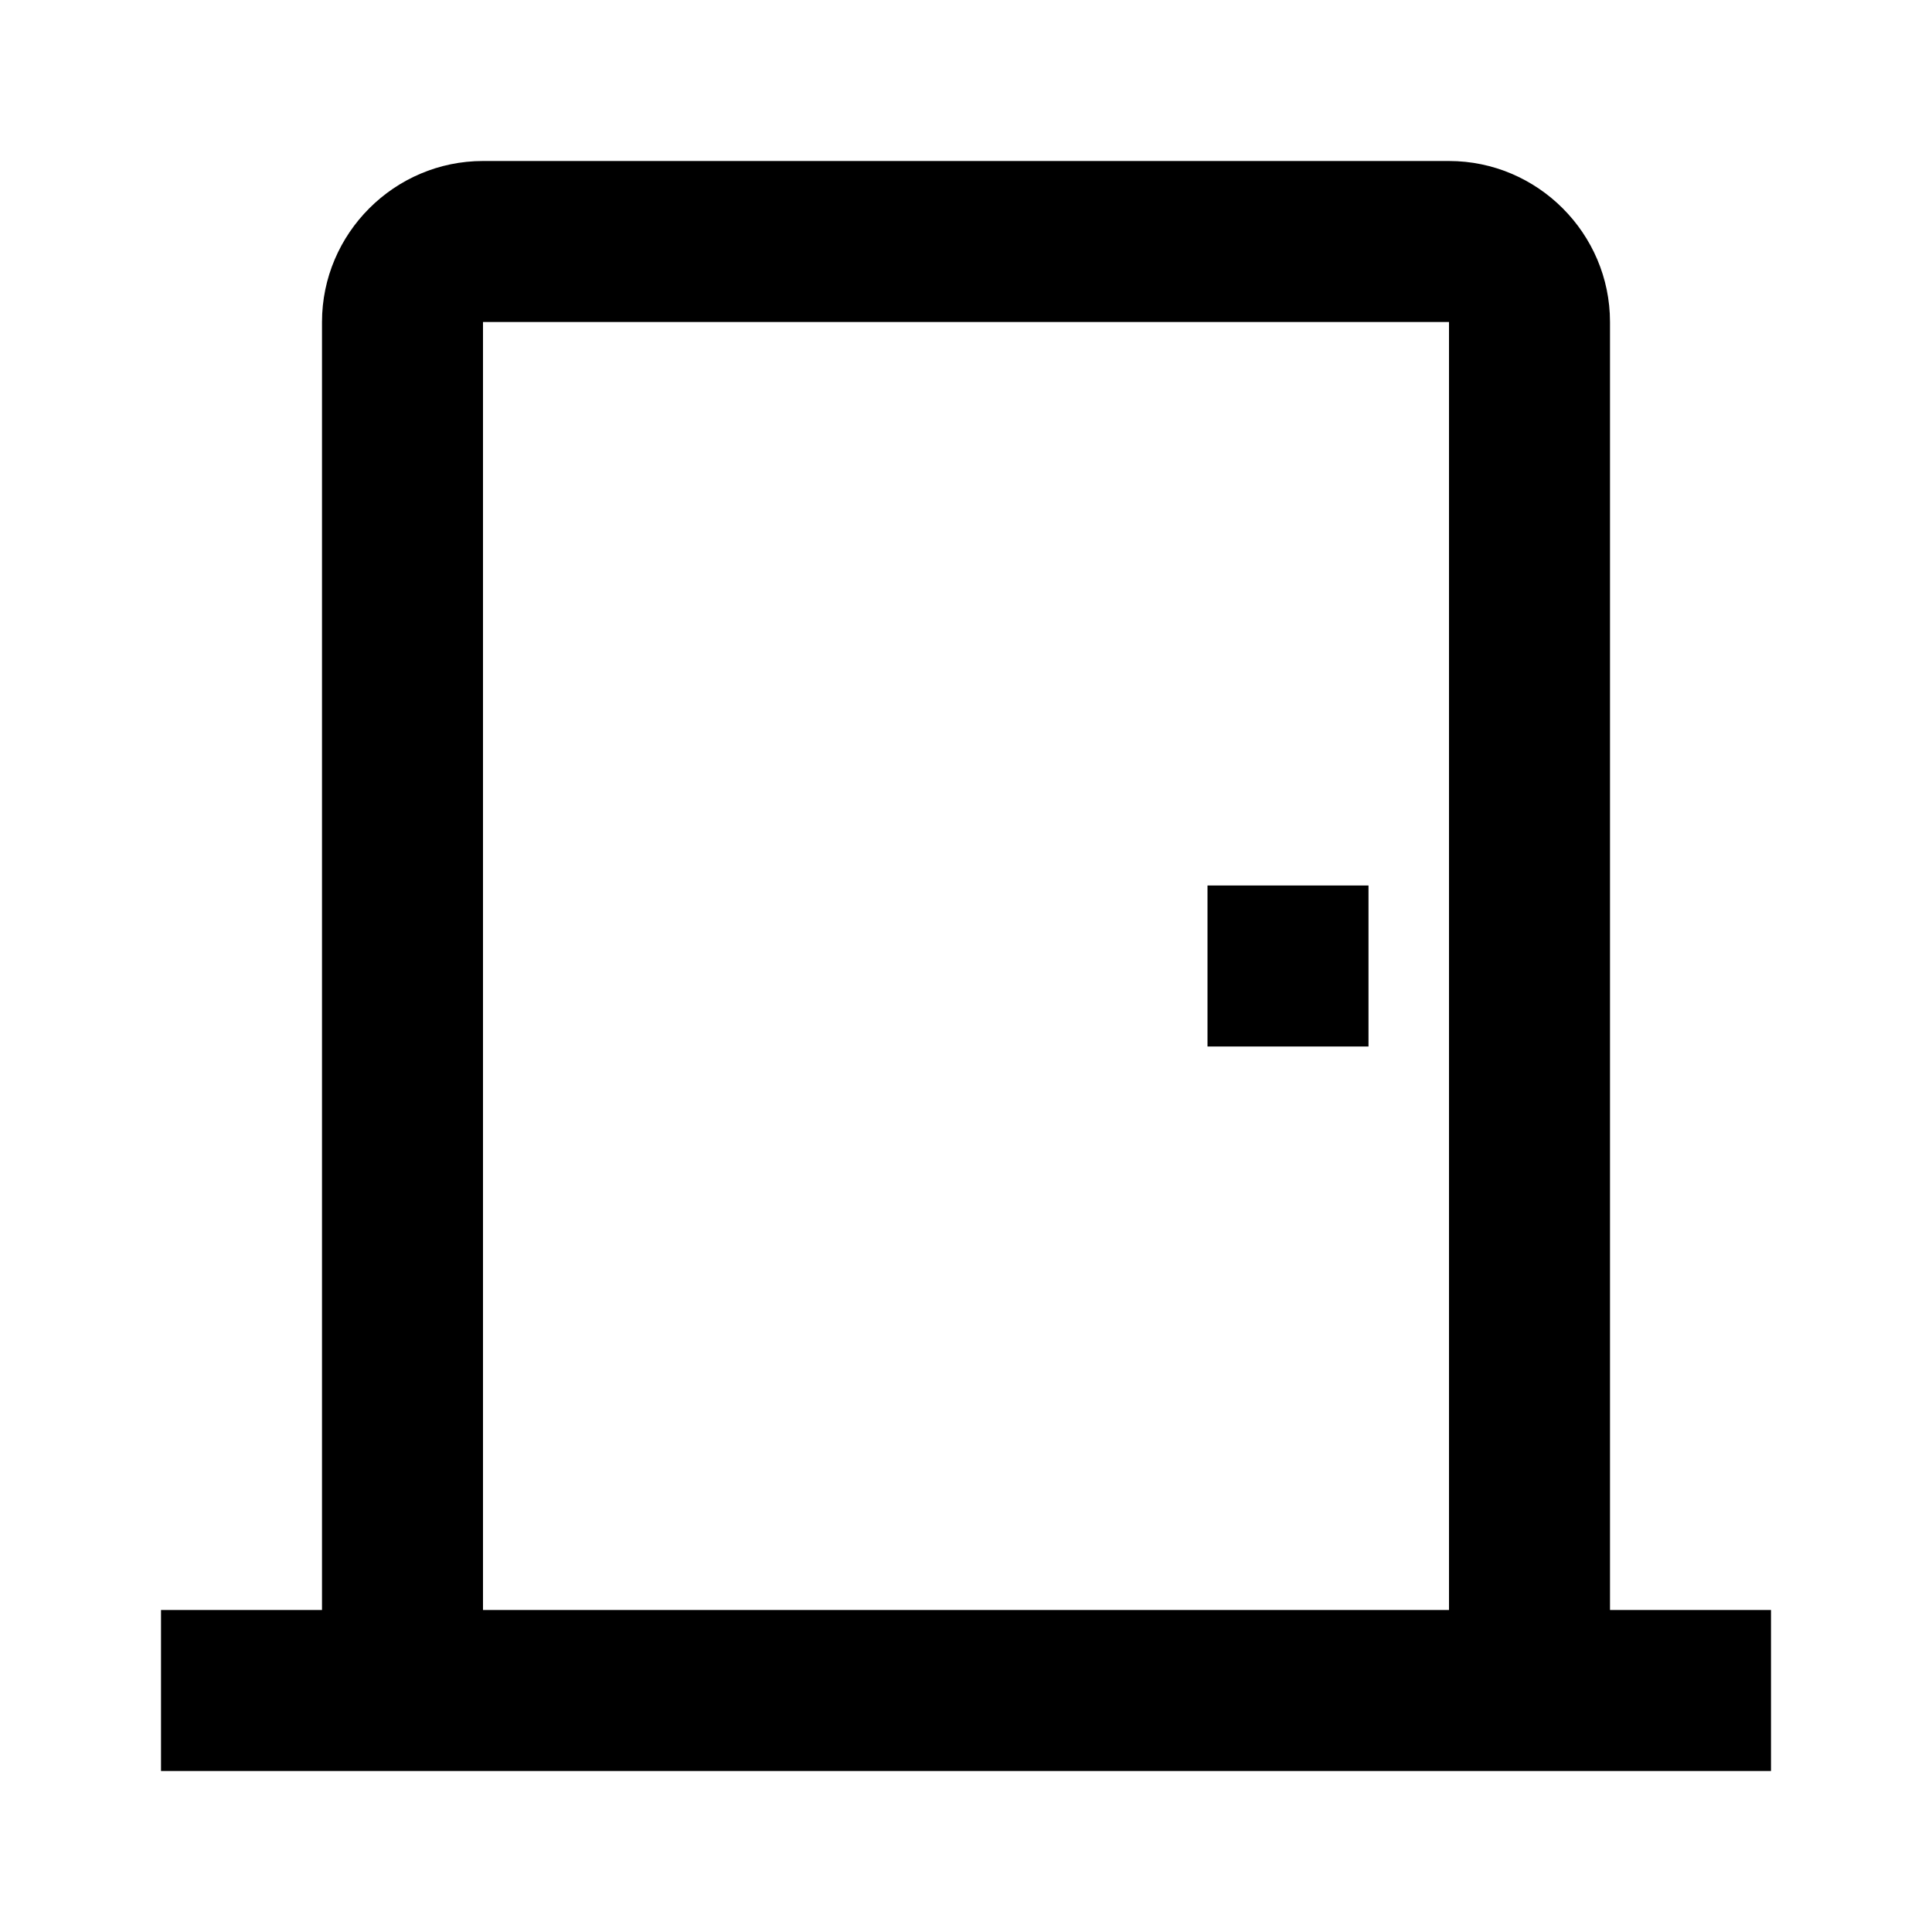 <svg xmlns="http://www.w3.org/2000/svg" width="24" height="24"><!--Boxicons v3.0 https://boxicons.com | License  https://docs.boxicons.com/free--><path d="M20 4c0-1.1-.9-2-2-2H6c-1.1 0-2 .9-2 2v16H2v2h20v-2h-2zM6 20V4h12v16z"/><path d="M15 11h2v2h-2z"/></svg>